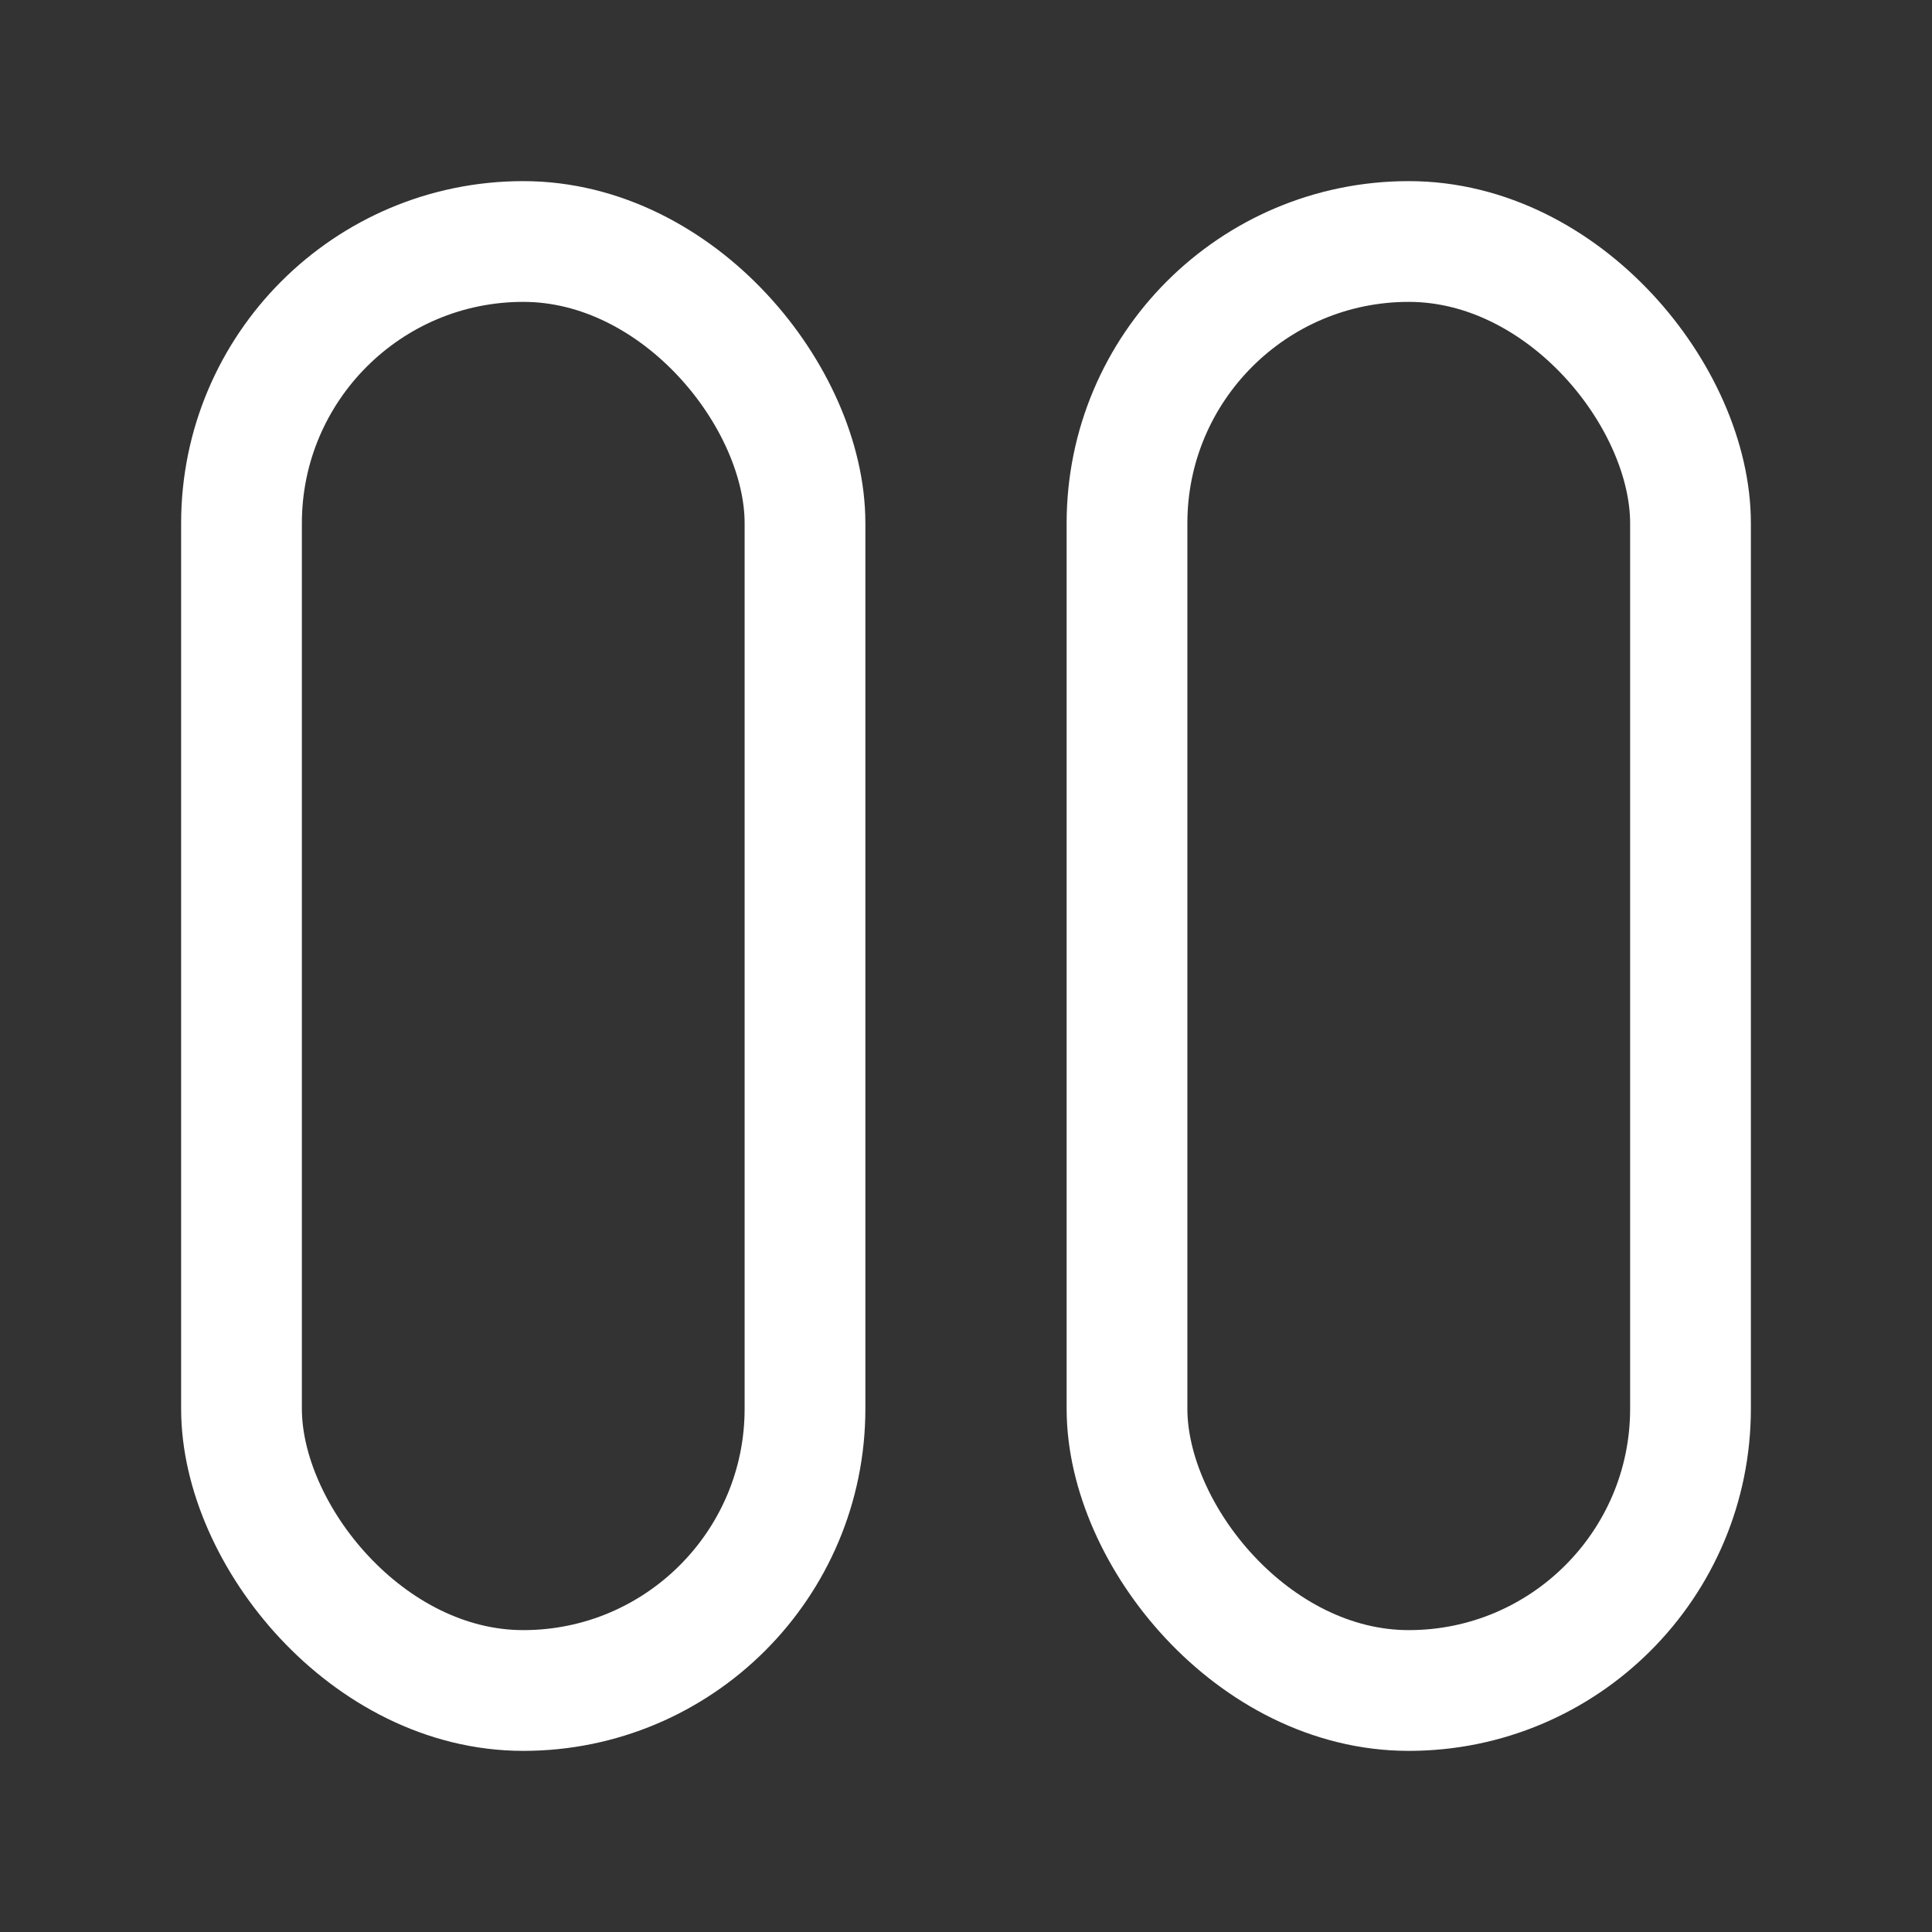 <svg fill="none" height="24" viewBox="0 0 24 24" width="24" xmlns="http://www.w3.org/2000/svg"><rect x="0" y="0" width="24" height="24" fill="#333333" stroke="none"/><g stroke="#fff" stroke-width="1.5"><rect height="18" rx="3.5" width="7" x="14" y="3"/><rect height="18" rx="3.5" width="7" x="3" y="3"/></g></svg>